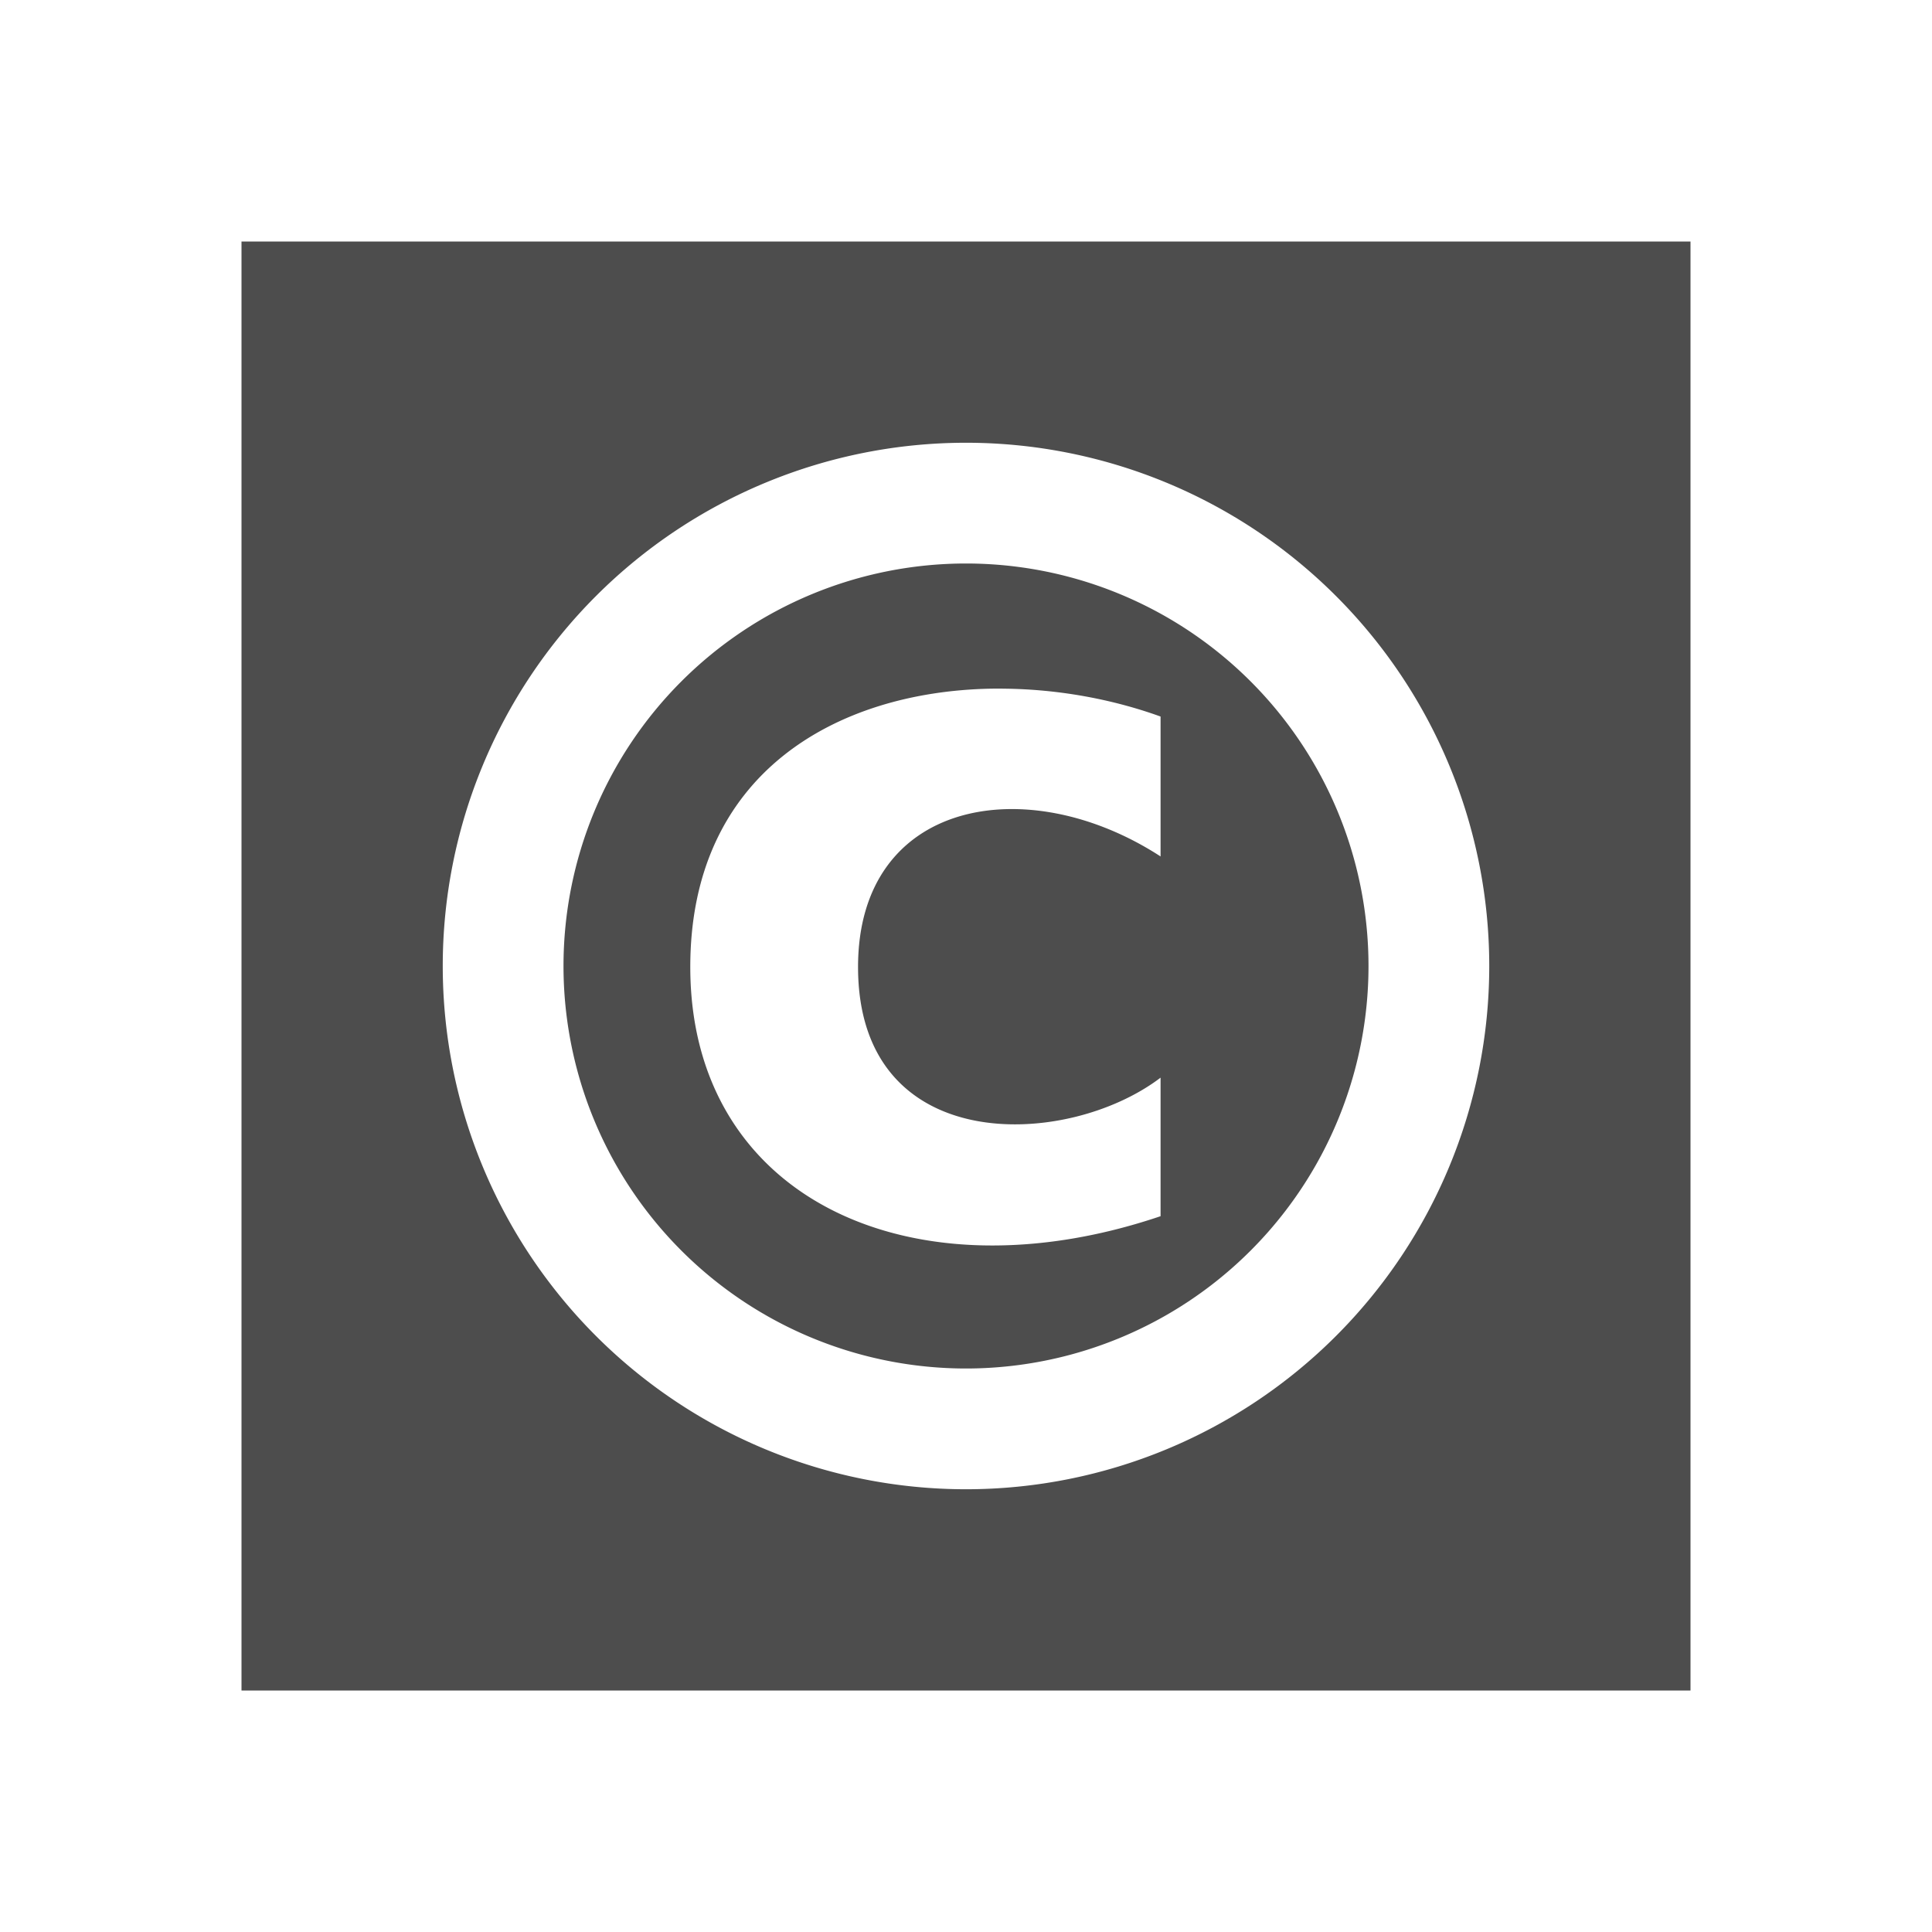 <svg width="24" version="1.1" xmlns="http://www.w3.org/2000/svg" height="24">
<defs id="defs3051">
<style type="text/css" id="current-color-scheme">
.ColorScheme-Text {
color:#4d4d4d;
}
</style>
</defs>
<path style="fill:currentColor" d="m 3,3 v 18 h 18 v -18 h -18 z  m 9,2.5 a 6.5,6.5 0 0,1 6.5,6.5 6.5,6.5 0 0,1 -6.5,6.5 6.5,6.5 0 0,1 -6.5,-6.5 6.5,6.5 0 0,1 6.5,-6.5 z  m 0,1.5 a 5,5 0 0,0 -5,5 5,5 0 0,0 5,5 5,5 0 0,0 5,-5 5,5 0 0,0 -5,-5 z  m .299,1.555 c 0.062,-0.001 0.124,-0.001 0.186,0 0.661,0.008 1.328,0.128 1.932,0.346 v 1.738 c -1.66,-1.078 -3.758,-0.706 -3.758,1.373 0,2.36 2.588,2.265 3.758,1.375 v 1.721 c -3.088,1.045 -5.842,-0.214 -5.842,-3.096 0,-2.404 1.809,-3.417 3.725,-3.457 z " class="ColorScheme-Text"/>
</svg>
